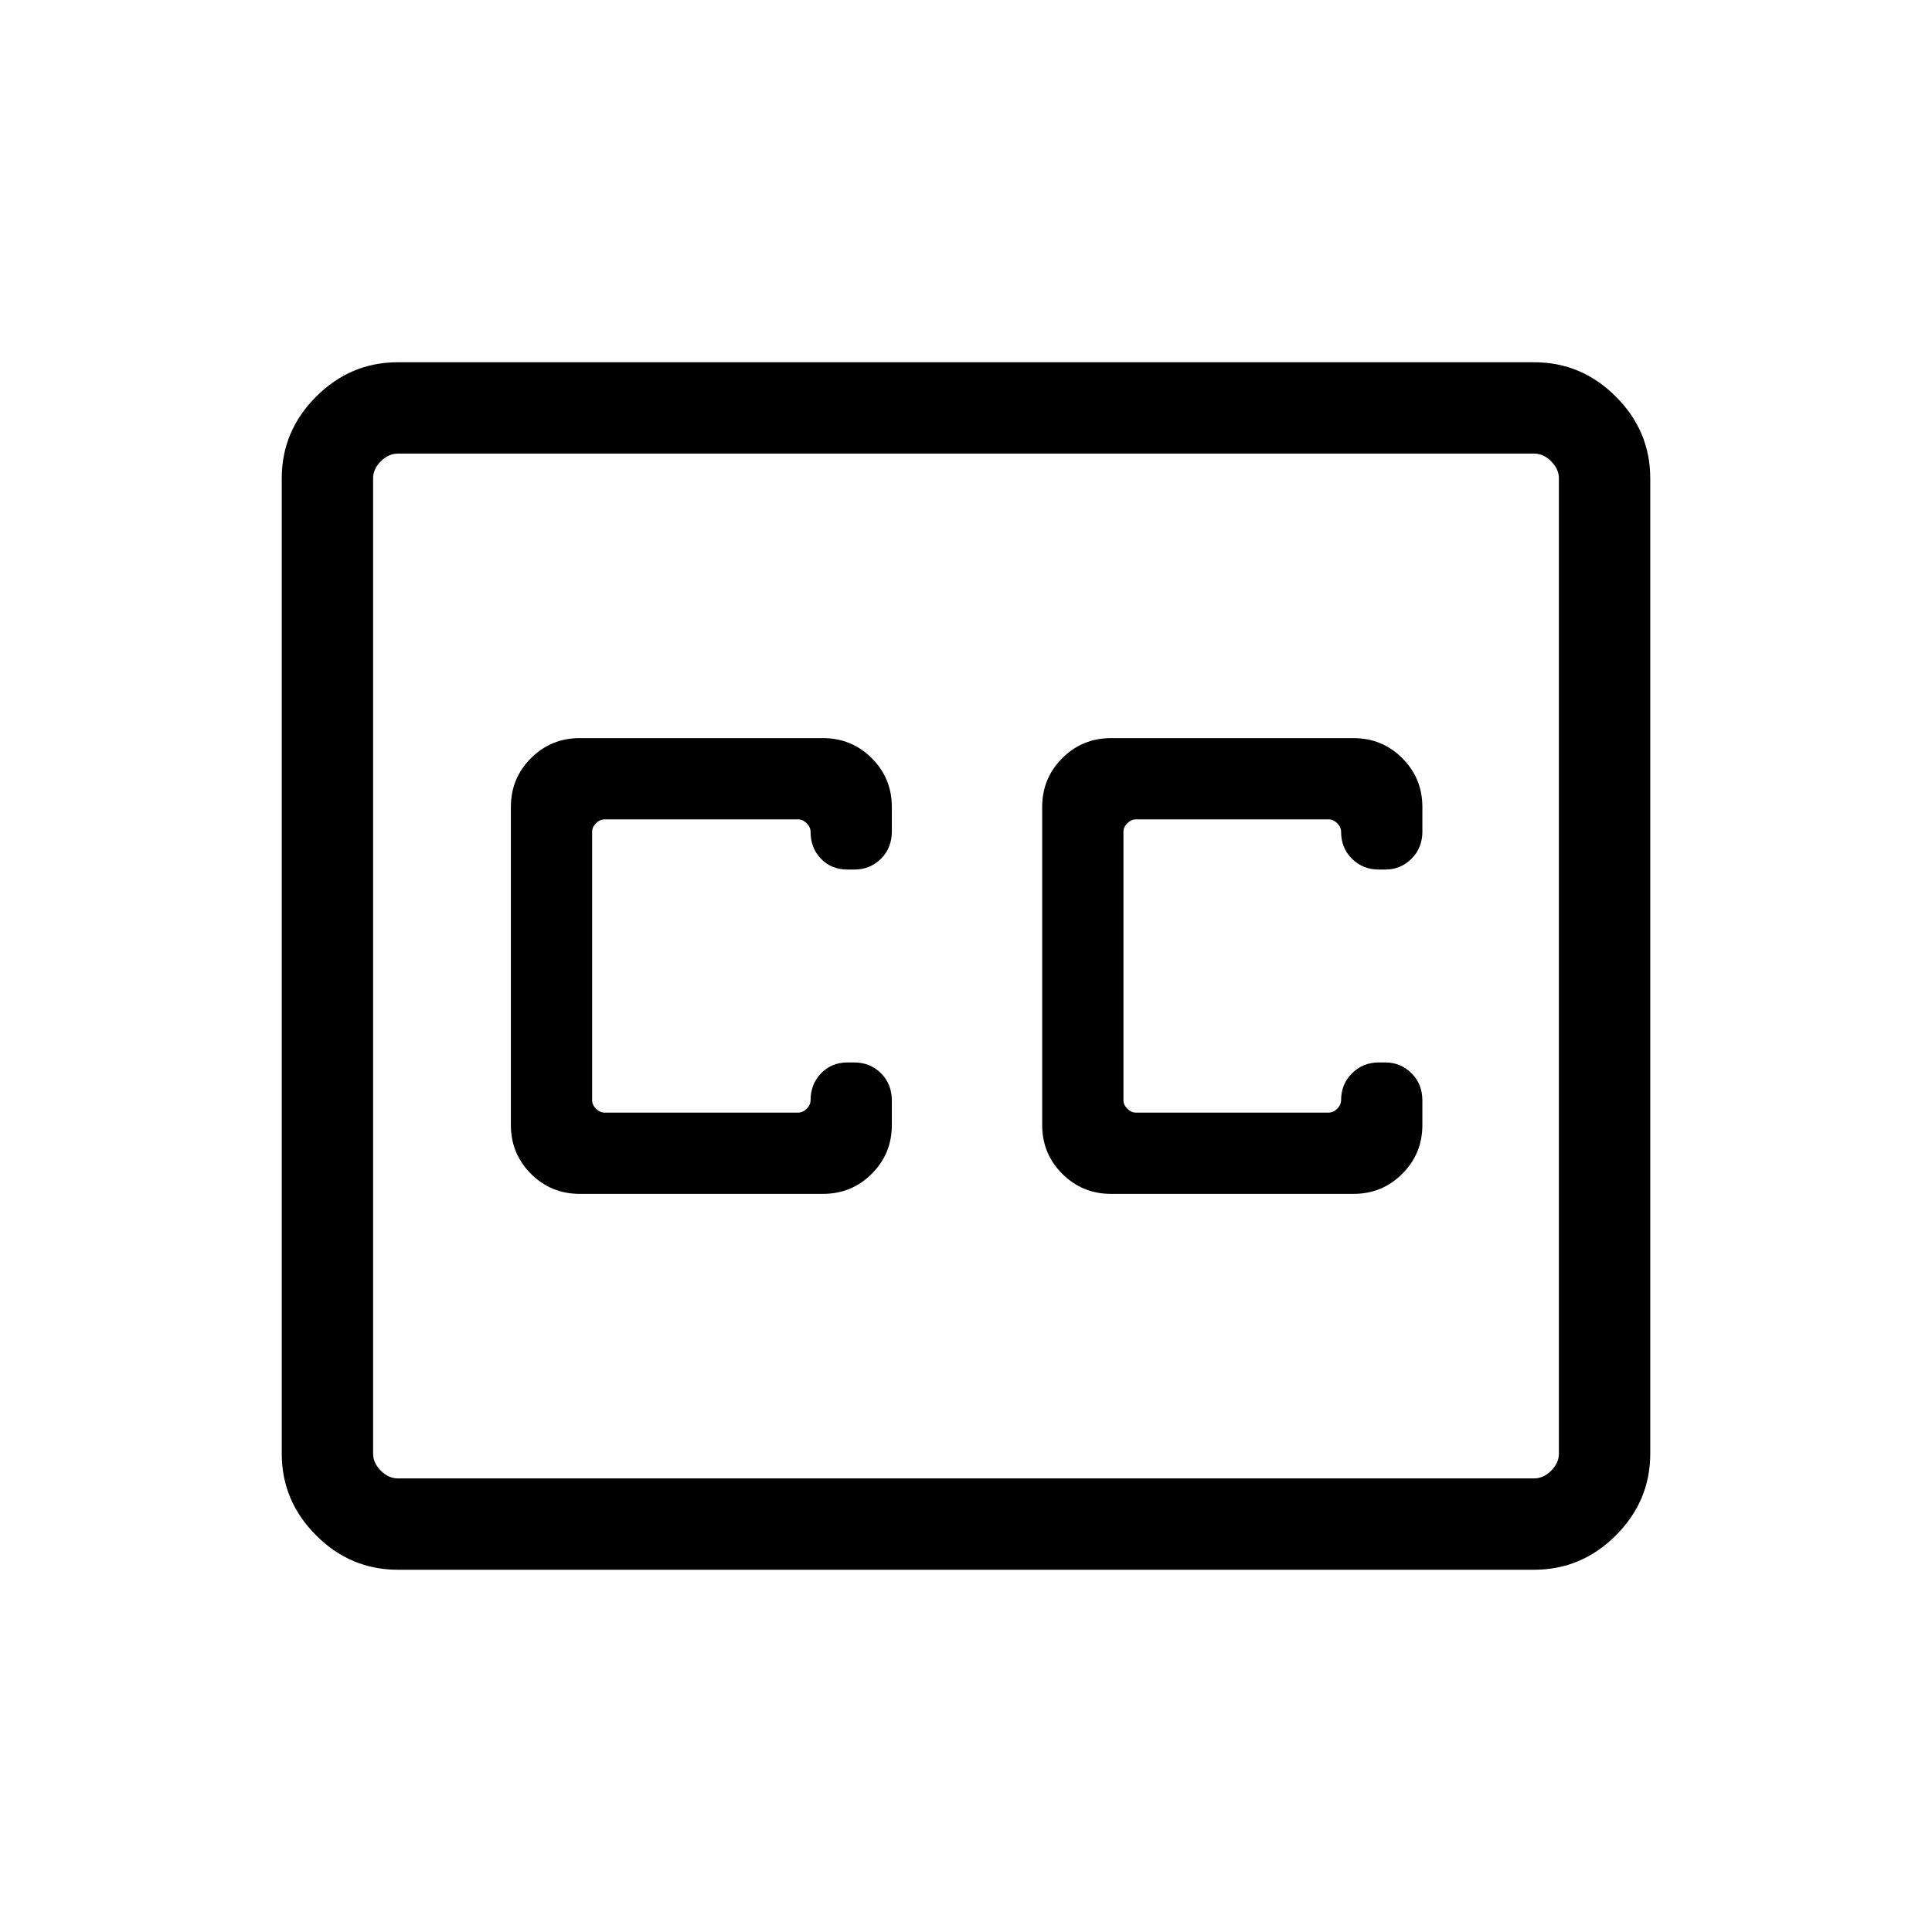 <svg xmlns="http://www.w3.org/2000/svg" height="48" viewBox="0 -960 960 960" width="48"><path d="M197.69-180q-23.53 0-40.61-17.08T140-237.69v-484.62q0-23.53 17.08-40.61T197.69-780h564.62q23.53 0 40.61 17.08T820-722.31v484.62q0 23.53-17.08 40.61T762.31-180H197.69Zm0-45.39h564.62q4.61 0 8.46-3.84 3.84-3.85 3.84-8.46v-484.62q0-4.61-3.84-8.46-3.85-3.84-8.46-3.84H197.69q-4.61 0-8.46 3.84-3.84 3.85-3.84 8.46v484.62q0 4.61 3.84 8.46 3.85 3.84 8.46 3.84Zm90.39-141.38h120.84q14.28 0 24.26-9.98 9.97-9.97 9.97-24.25v-12.12q0-8.23-5.41-13.6-5.42-5.36-13.35-5.36h-3.24q-7.98 0-13.18 5.42-5.2 5.42-5.2 13.35 0 2.31-1.92 4.23-1.93 1.93-4.23 1.93h-96.23q-2.31 0-4.24-1.93-1.92-1.92-1.92-4.23v-133.38q0-2.31 1.92-4.23 1.93-1.93 4.24-1.93h96.23q2.3 0 4.23 1.93 1.92 1.92 1.92 4.23 0 8.07 5.2 13.42t13.18 5.35h3.24q7.93 0 13.35-5.36 5.41-5.37 5.41-13.6V-559q0-14.28-9.97-24.25-9.98-9.98-24.26-9.98H288.08q-14.28 0-24.26 9.98-9.97 9.97-9.97 24.25v158q0 14.28 9.97 24.25 9.98 9.98 24.26 9.98Zm384.46-226.46H552.08q-14.28 0-24.26 9.98-9.97 9.97-9.97 24.25v158q0 14.28 9.97 24.25 9.98 9.98 24.26 9.98h120.46q14.28 0 24.25-9.98 9.98-9.97 9.98-24.25v-12.12q0-8.23-5.42-13.6-5.42-5.36-12.97-5.36h-3.23q-7.93 0-13.35 5.42t-5.42 13.35q0 2.31-1.92 4.23-1.92 1.93-4.23 1.93h-95.85q-2.3 0-4.23-1.93-1.92-1.92-1.92-4.23v-133.38q0-2.31 1.92-4.23 1.93-1.93 4.23-1.93h95.85q2.31 0 4.23 1.93 1.92 1.92 1.92 4.23 0 8.07 5.42 13.42t13.35 5.35h3.23q7.55 0 12.97-5.36 5.42-5.37 5.42-13.6V-559q0-14.28-9.98-24.25-9.97-9.98-24.25-9.98ZM185.39-225.39V-734.61-225.39Z"/></svg>